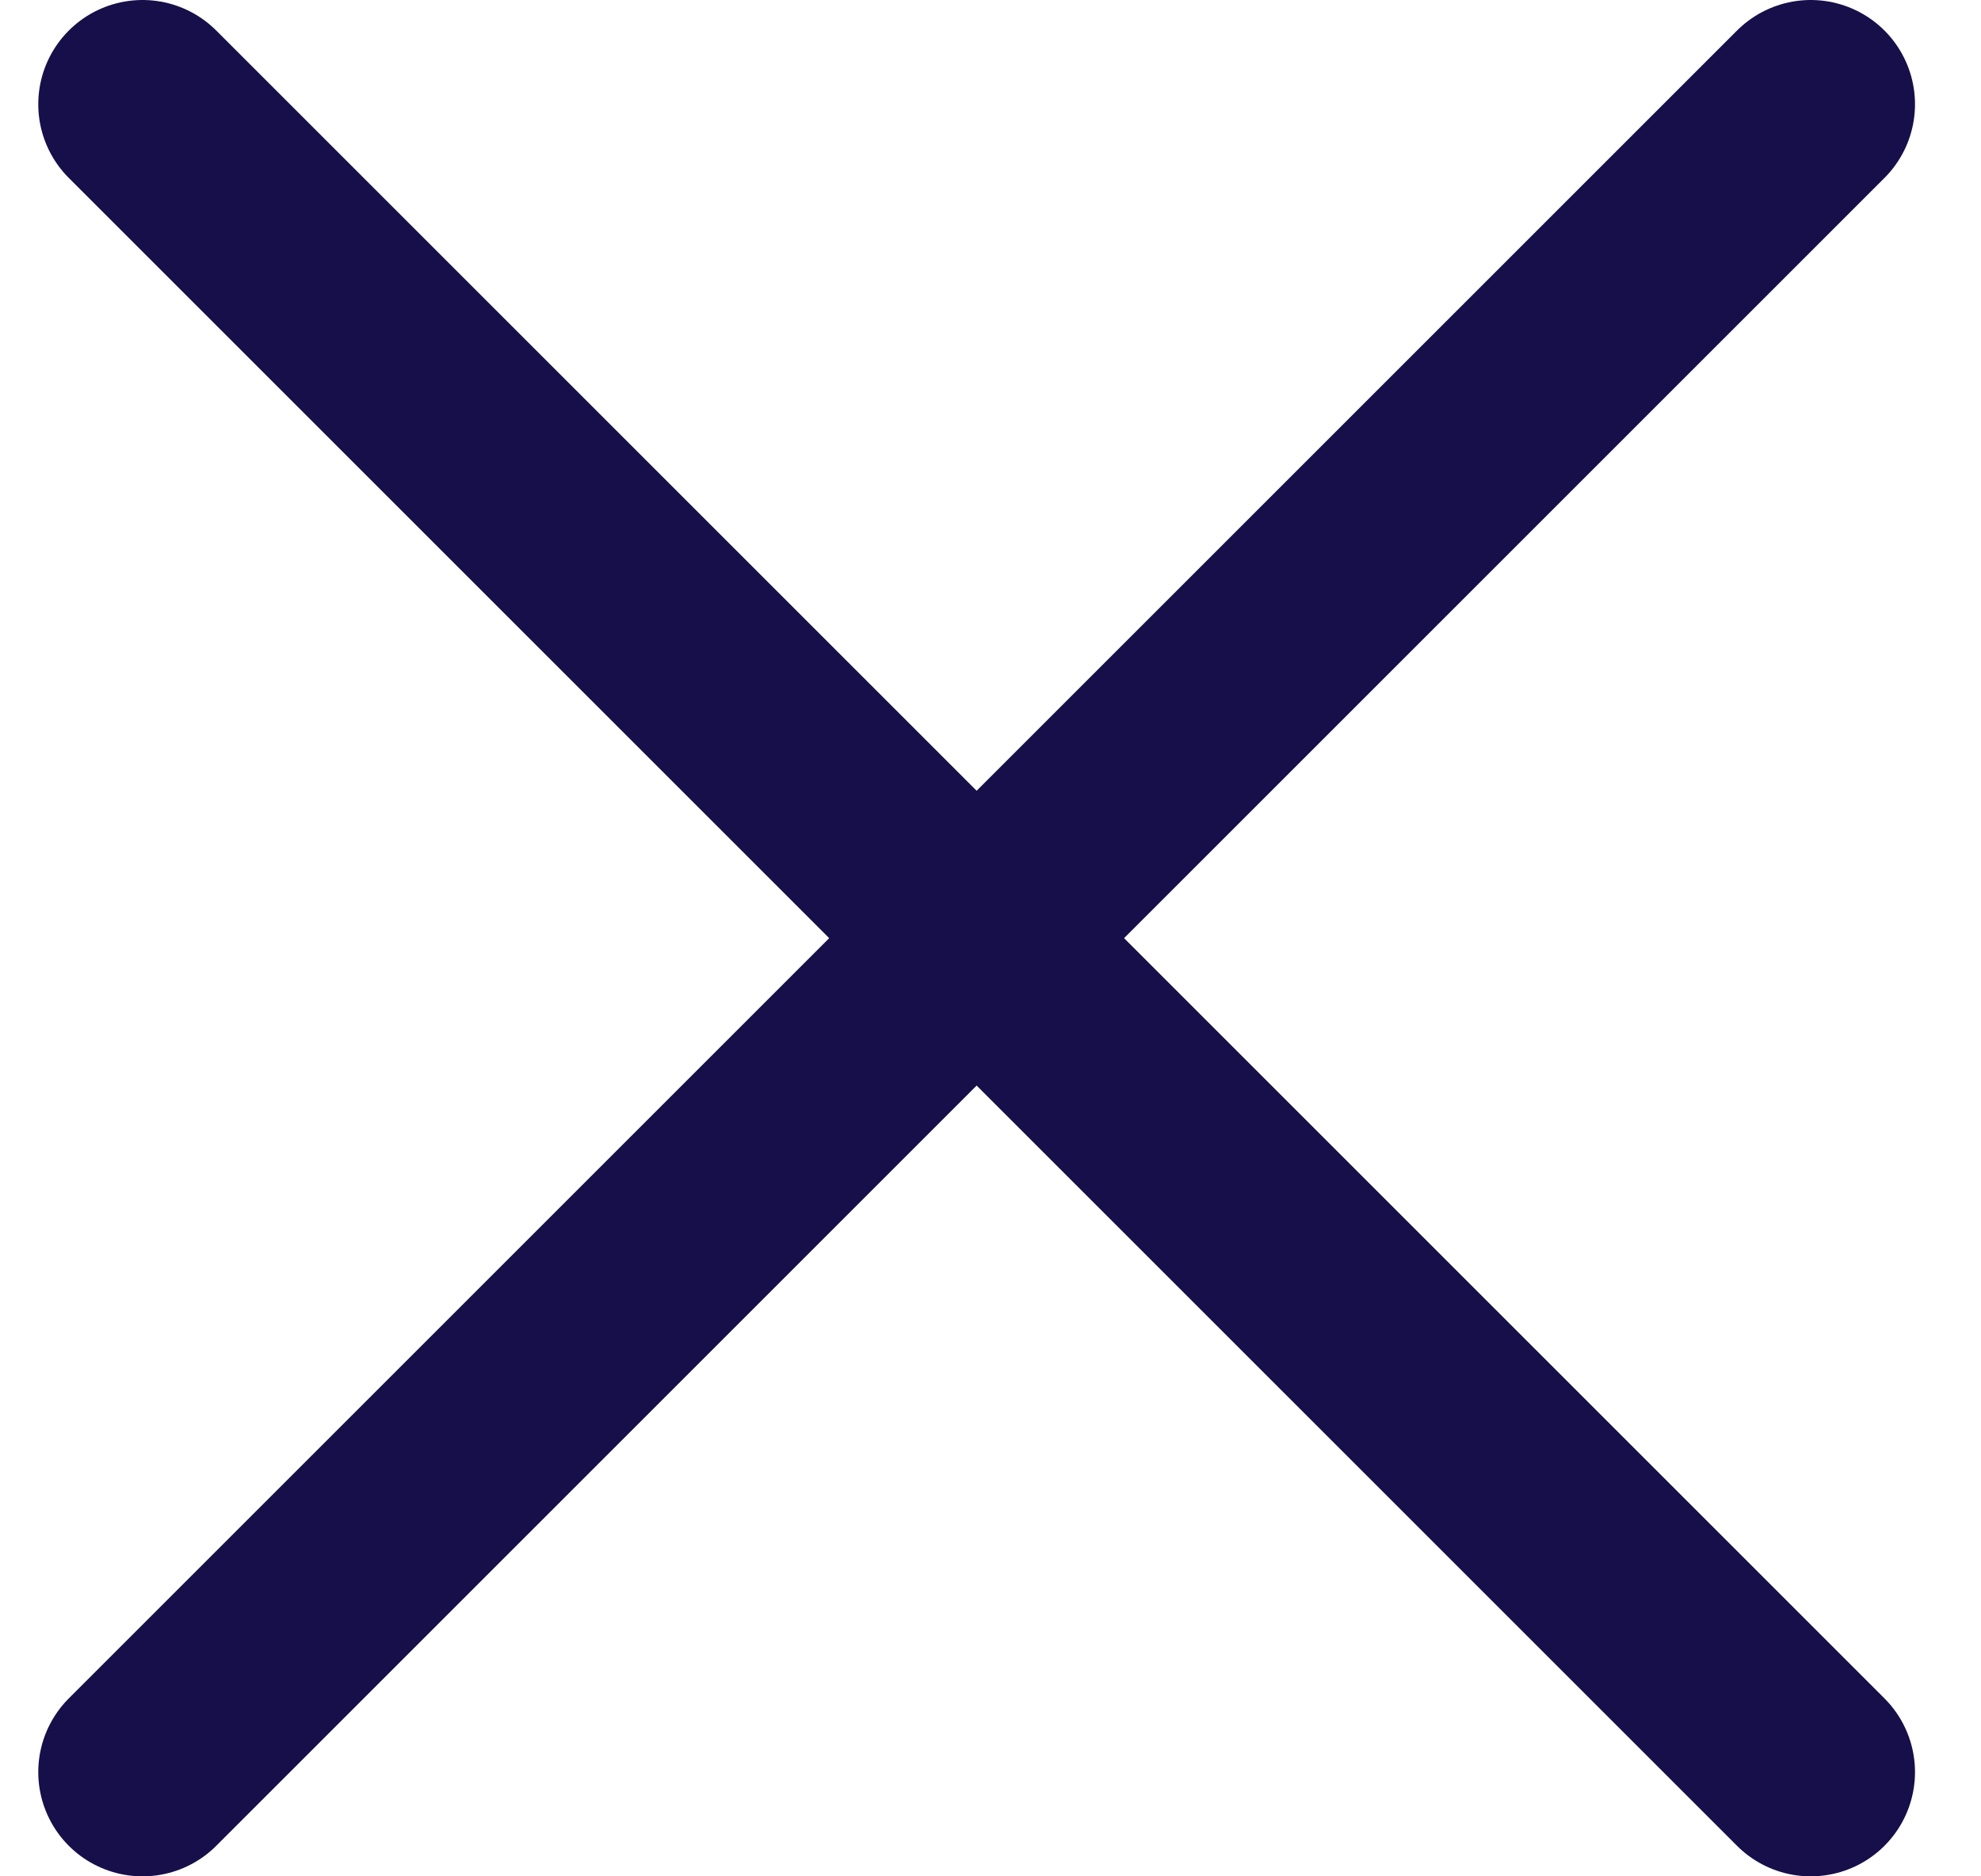 <svg width="19" height="18" viewBox="0 0 19 18" fill="none" xmlns="http://www.w3.org/2000/svg">
<path d="M1.367 17L17.367 1" stroke="#170F49" stroke-width="2" stroke-linecap="round" stroke-linejoin="round"/>
<path d="M17.367 17L1.367 1" stroke="#170F49" stroke-width="2" stroke-linecap="round" stroke-linejoin="round"/>
</svg>

